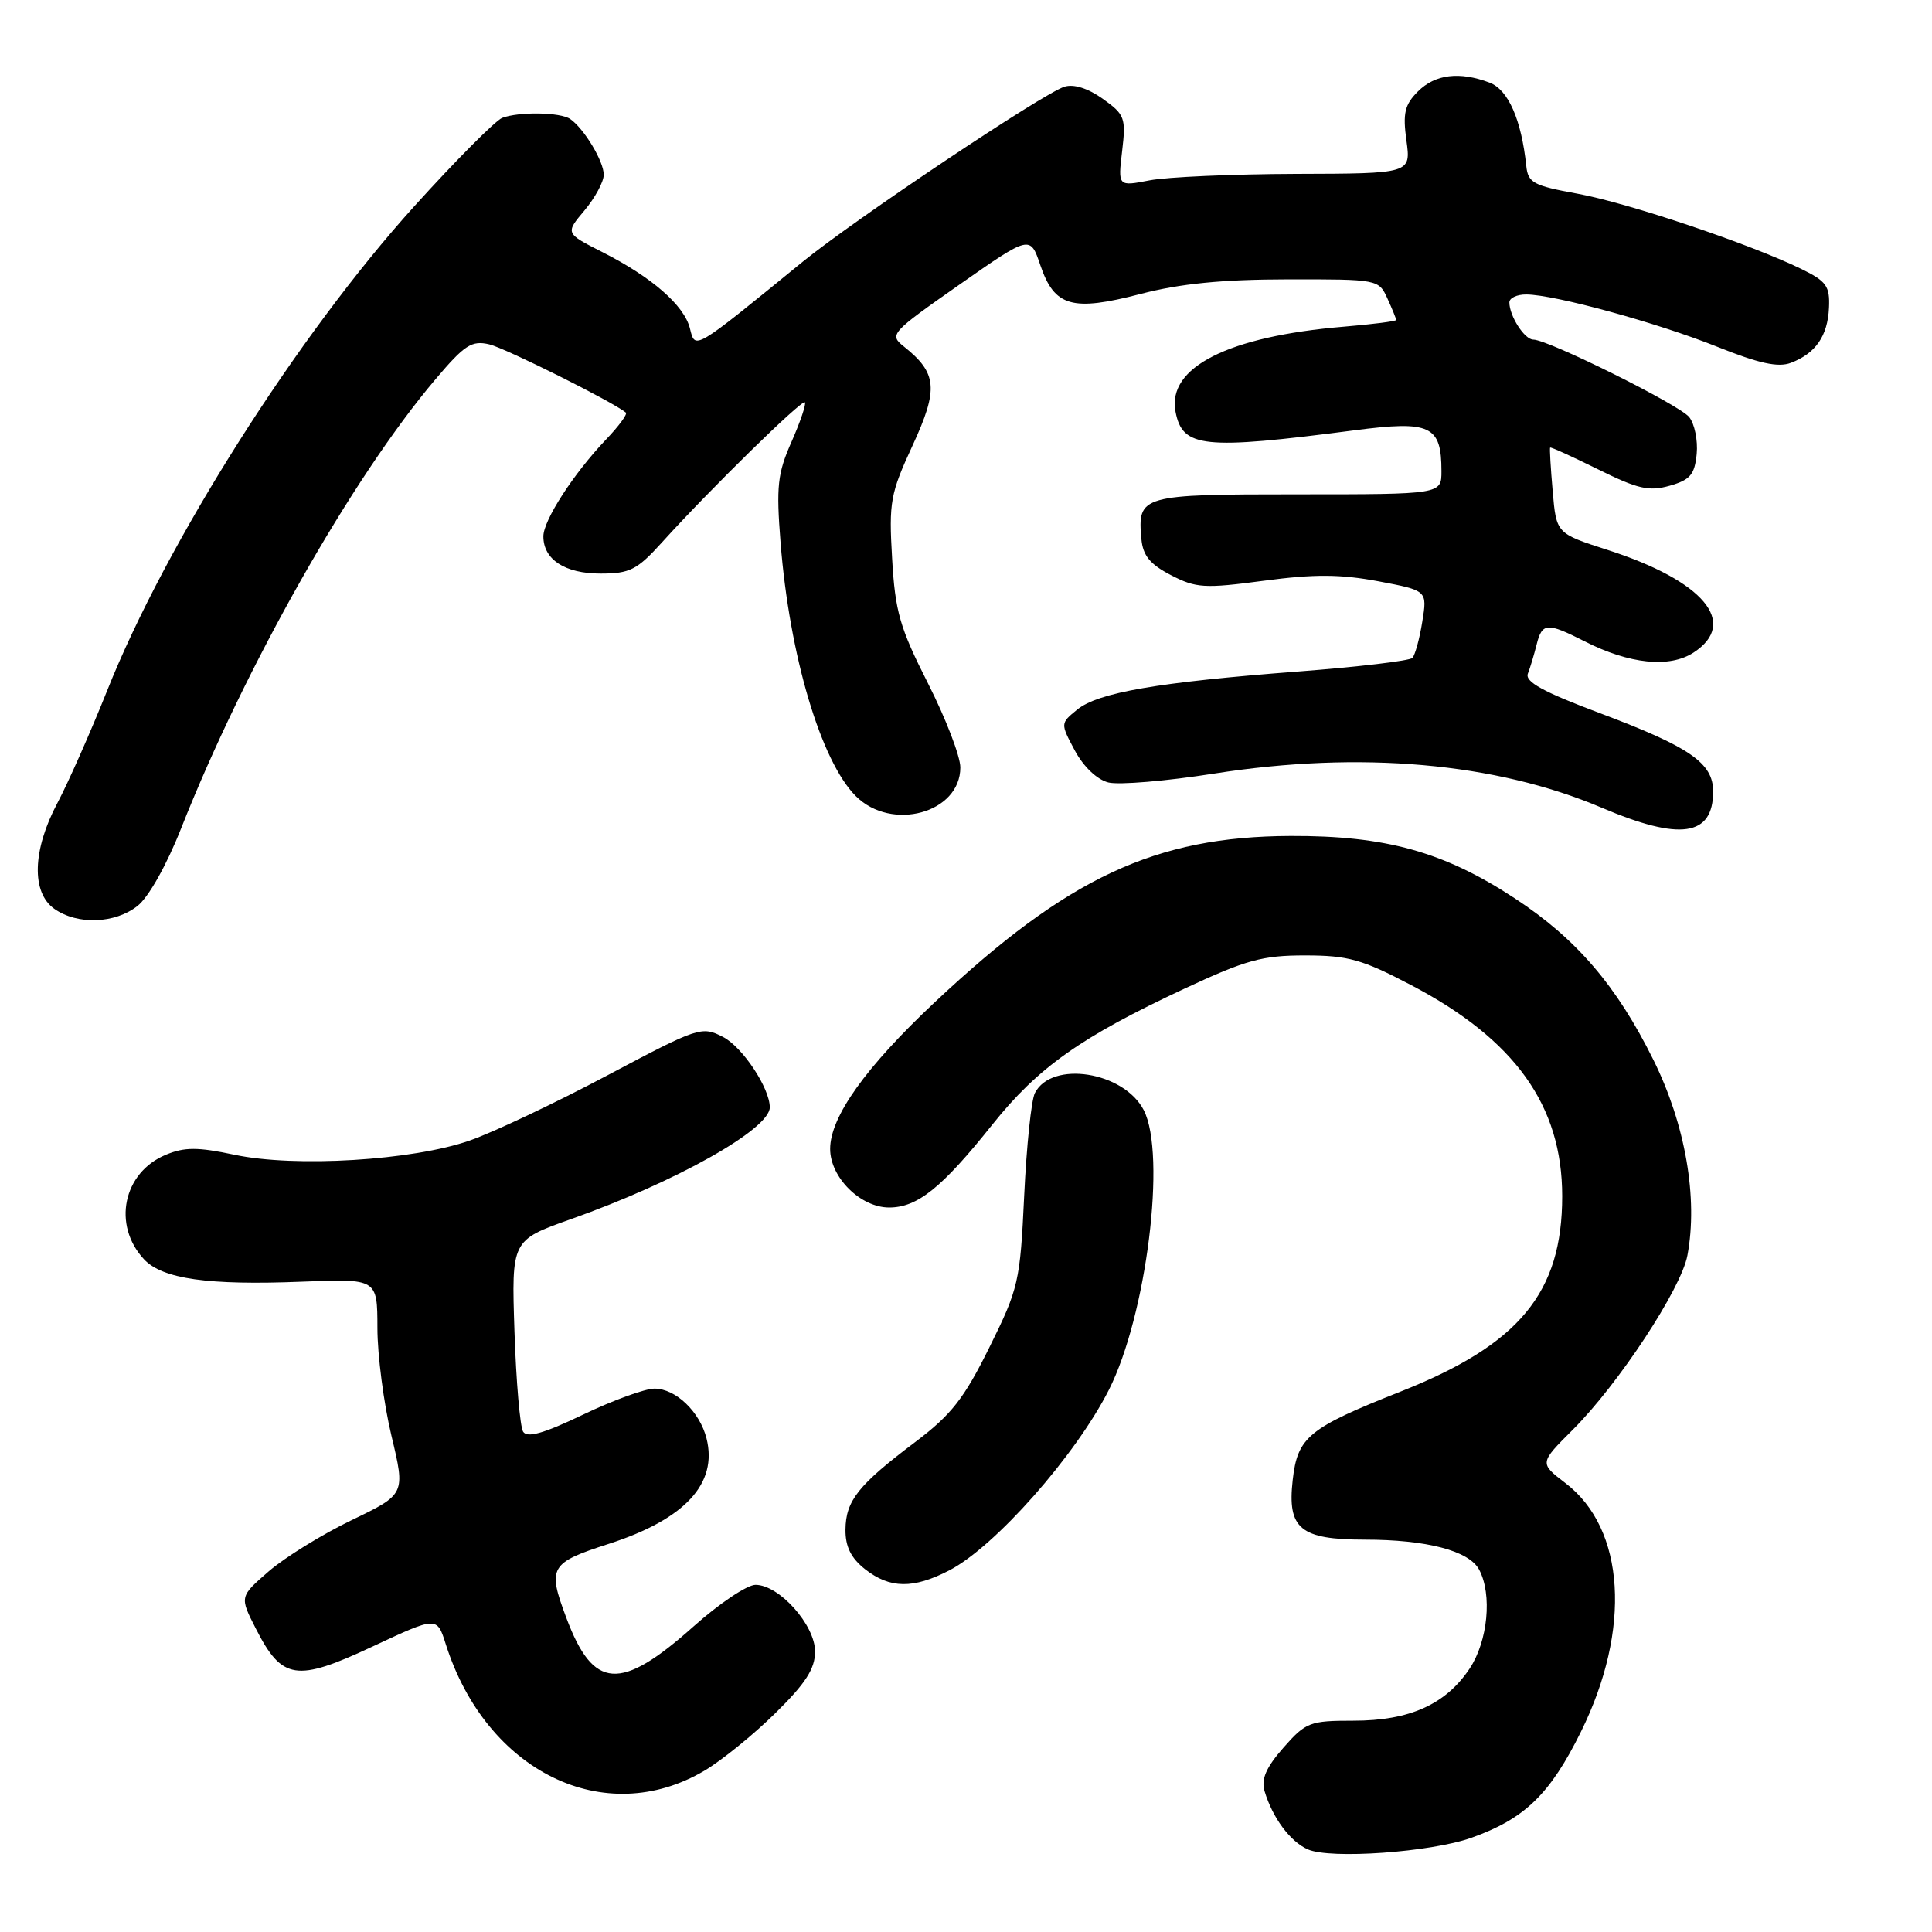 <?xml version="1.0" encoding="UTF-8" standalone="no"?>
<!DOCTYPE svg PUBLIC "-//W3C//DTD SVG 1.1//EN" "http://www.w3.org/Graphics/SVG/1.1/DTD/svg11.dtd" >
<svg xmlns="http://www.w3.org/2000/svg" xmlns:xlink="http://www.w3.org/1999/xlink" version="1.1" viewBox="0 0 256 256">
 <g >
 <path fill="currentColor"
d=" M 194.93 243.53 C 202.01 241.02 205.38 237.77 209.49 229.45 C 216.19 215.89 215.36 202.56 207.43 196.52 C 203.97 193.87 203.97 193.87 208.43 189.42 C 214.48 183.37 222.77 170.76 223.59 166.35 C 225.02 158.76 223.32 148.99 219.09 140.45 C 214.21 130.60 208.88 124.39 200.71 119.03 C 191.32 112.86 183.59 110.72 171.00 110.77 C 153.07 110.84 141.47 116.27 123.85 132.81 C 114.69 141.41 110.00 147.99 110.00 152.24 C 110.00 156.01 114.02 160.00 117.82 160.00 C 121.56 160.00 124.80 157.40 131.47 149.04 C 137.53 141.44 143.24 137.40 156.95 131.00 C 165.11 127.19 167.29 126.59 172.95 126.60 C 178.63 126.60 180.50 127.13 187.00 130.54 C 200.74 137.74 207.00 146.49 207.00 158.50 C 207.00 171.30 201.33 178.16 185.59 184.39 C 173.38 189.22 171.93 190.41 171.29 196.11 C 170.56 202.57 172.29 204.00 180.82 204.01 C 189.04 204.01 194.65 205.48 195.99 207.98 C 197.75 211.27 197.15 217.47 194.73 221.10 C 191.56 225.85 186.77 228.00 179.35 228.00 C 173.56 228.00 173.03 228.20 170.06 231.58 C 167.76 234.20 167.09 235.75 167.56 237.33 C 168.62 240.88 170.97 244.04 173.31 245.06 C 176.33 246.37 189.55 245.43 194.93 243.53 Z  M 93.35 234.62 C 95.63 233.27 99.86 229.84 102.75 226.99 C 106.76 223.05 108.00 221.11 108.00 218.83 C 108.00 215.32 103.25 210.00 100.11 210.00 C 98.99 210.00 95.29 212.48 91.89 215.52 C 82.19 224.17 78.61 223.92 75.03 214.34 C 72.52 207.65 72.85 207.09 80.69 204.56 C 90.75 201.31 95.12 196.59 93.62 190.61 C 92.73 187.06 89.53 184.00 86.72 184.00 C 85.47 184.00 81.21 185.55 77.25 187.45 C 72.03 189.95 69.85 190.57 69.31 189.70 C 68.91 189.04 68.39 183.07 68.17 176.42 C 67.77 164.34 67.77 164.34 75.63 161.55 C 89.57 156.61 102.00 149.62 102.00 146.73 C 102.00 144.18 98.39 138.74 95.82 137.41 C 92.98 135.94 92.58 136.07 80.46 142.50 C 73.62 146.13 65.43 150.01 62.26 151.12 C 54.71 153.77 39.10 154.72 31.06 153.01 C 26.19 151.98 24.46 151.98 21.98 153.01 C 16.31 155.36 14.86 162.32 19.08 166.86 C 21.51 169.47 27.59 170.33 40.01 169.83 C 50.00 169.43 50.00 169.43 50.01 175.96 C 50.01 179.56 50.85 185.99 51.87 190.25 C 53.72 197.99 53.72 197.99 46.61 201.42 C 42.70 203.30 37.75 206.36 35.62 208.20 C 31.74 211.57 31.74 211.57 33.91 215.82 C 37.37 222.61 39.27 222.90 49.33 218.19 C 57.90 214.18 57.90 214.18 59.06 217.84 C 64.42 234.76 80.12 242.44 93.35 234.62 Z  M 125.79 208.08 C 131.84 204.95 142.52 192.87 146.93 184.17 C 151.92 174.32 154.58 152.96 151.55 147.09 C 148.90 141.98 139.36 140.48 137.13 144.83 C 136.65 145.75 136.02 151.87 135.71 158.43 C 135.17 169.85 134.97 170.72 131.09 178.55 C 127.73 185.34 126.05 187.47 121.27 191.08 C 113.73 196.76 112.07 198.84 112.03 202.68 C 112.01 204.94 112.76 206.45 114.63 207.93 C 117.92 210.51 121.02 210.55 125.79 208.08 Z  M 18.22 120.04 C 19.68 118.90 22.08 114.63 23.99 109.79 C 32.44 88.39 46.65 63.29 57.71 50.25 C 61.56 45.70 62.51 45.08 64.83 45.63 C 66.97 46.13 81.18 53.23 82.93 54.67 C 83.17 54.87 81.98 56.49 80.28 58.26 C 75.99 62.77 72.00 68.94 72.00 71.07 C 72.00 74.14 74.85 76.00 79.56 76.00 C 83.47 76.00 84.41 75.52 87.74 71.84 C 94.03 64.88 106.25 52.91 106.65 53.31 C 106.85 53.52 106.06 55.86 104.89 58.52 C 103.02 62.74 102.84 64.42 103.43 71.92 C 104.61 86.86 108.77 100.86 113.40 105.49 C 118.14 110.23 127.25 107.73 127.25 101.69 C 127.25 100.21 125.32 95.19 122.96 90.54 C 119.23 83.18 118.61 81.04 118.21 74.00 C 117.77 66.52 117.97 65.41 120.93 59.01 C 124.38 51.53 124.19 49.43 119.75 45.90 C 117.80 44.34 118.04 44.08 127.12 37.72 C 136.50 31.16 136.50 31.16 137.85 35.14 C 139.72 40.64 142.05 41.31 151.13 38.95 C 156.39 37.58 161.96 37.03 170.59 37.02 C 182.58 37.00 182.69 37.02 183.84 39.55 C 184.48 40.95 185.00 42.23 185.00 42.40 C 185.00 42.57 181.86 42.97 178.03 43.29 C 162.75 44.57 154.64 48.67 155.76 54.54 C 156.68 59.35 159.41 59.63 179.46 57.02 C 189.57 55.70 191.00 56.38 191.00 62.44 C 191.00 65.50 191.00 65.50 171.97 65.50 C 151.13 65.50 150.72 65.62 151.24 71.41 C 151.44 73.62 152.38 74.77 155.16 76.21 C 158.49 77.93 159.59 78.00 167.47 76.95 C 174.15 76.06 177.60 76.08 182.63 77.02 C 189.13 78.25 189.13 78.25 188.46 82.38 C 188.10 84.64 187.50 86.81 187.15 87.18 C 186.79 87.56 179.97 88.37 172.00 88.98 C 153.40 90.40 145.51 91.76 142.73 94.03 C 140.50 95.85 140.50 95.85 142.42 99.45 C 143.57 101.59 145.36 103.30 146.86 103.68 C 148.24 104.03 154.56 103.50 160.90 102.50 C 180.25 99.47 198.17 101.05 212.22 107.02 C 222.64 111.46 227.00 110.82 227.00 104.87 C 227.00 101.10 223.93 98.98 212.00 94.50 C 204.48 91.68 202.04 90.34 202.45 89.26 C 202.76 88.47 203.28 86.73 203.61 85.41 C 204.34 82.49 204.99 82.45 209.95 84.97 C 215.89 88.00 221.23 88.55 224.42 86.46 C 230.42 82.53 225.74 76.96 212.99 72.86 C 206.22 70.68 206.22 70.68 205.74 65.09 C 205.47 62.01 205.32 59.41 205.40 59.31 C 205.48 59.20 208.35 60.51 211.77 62.20 C 217.02 64.80 218.51 65.14 221.25 64.36 C 223.96 63.59 224.55 62.89 224.82 60.15 C 224.99 58.35 224.54 56.15 223.82 55.26 C 222.46 53.61 205.14 45.00 203.17 45.00 C 202.01 45.00 200.00 41.87 200.00 40.07 C 200.00 39.48 201.01 39.01 202.25 39.02 C 206.00 39.04 219.57 42.76 227.52 45.94 C 233.06 48.16 235.61 48.72 237.30 48.08 C 240.58 46.83 242.18 44.53 242.35 40.78 C 242.48 37.91 242.02 37.27 238.69 35.64 C 231.91 32.33 215.68 26.87 209.00 25.66 C 203.18 24.60 202.47 24.22 202.24 21.99 C 201.59 15.84 199.85 11.89 197.38 10.95 C 193.39 9.44 190.17 9.83 187.88 12.12 C 186.13 13.87 185.86 15.00 186.36 18.62 C 186.96 23.00 186.96 23.00 171.73 23.04 C 163.35 23.07 154.62 23.45 152.31 23.90 C 148.13 24.71 148.13 24.71 148.69 20.01 C 149.21 15.61 149.04 15.17 146.12 13.09 C 144.17 11.70 142.27 11.10 141.04 11.49 C 138.18 12.39 113.18 29.12 106.33 34.71 C 91.80 46.56 92.13 46.36 91.42 43.52 C 90.65 40.45 86.38 36.73 79.81 33.40 C 74.90 30.91 74.90 30.91 77.45 27.88 C 78.85 26.21 80.00 24.08 80.00 23.15 C 80.00 21.37 77.39 17.04 75.56 15.77 C 74.26 14.86 68.75 14.78 66.54 15.62 C 65.65 15.97 60.39 21.25 54.86 27.37 C 39.40 44.48 22.00 71.92 14.19 91.53 C 12.00 97.01 9.04 103.70 7.61 106.40 C 4.29 112.64 4.13 118.28 7.22 120.44 C 10.27 122.58 15.23 122.40 18.22 120.04 Z "/>
</g>
</svg>